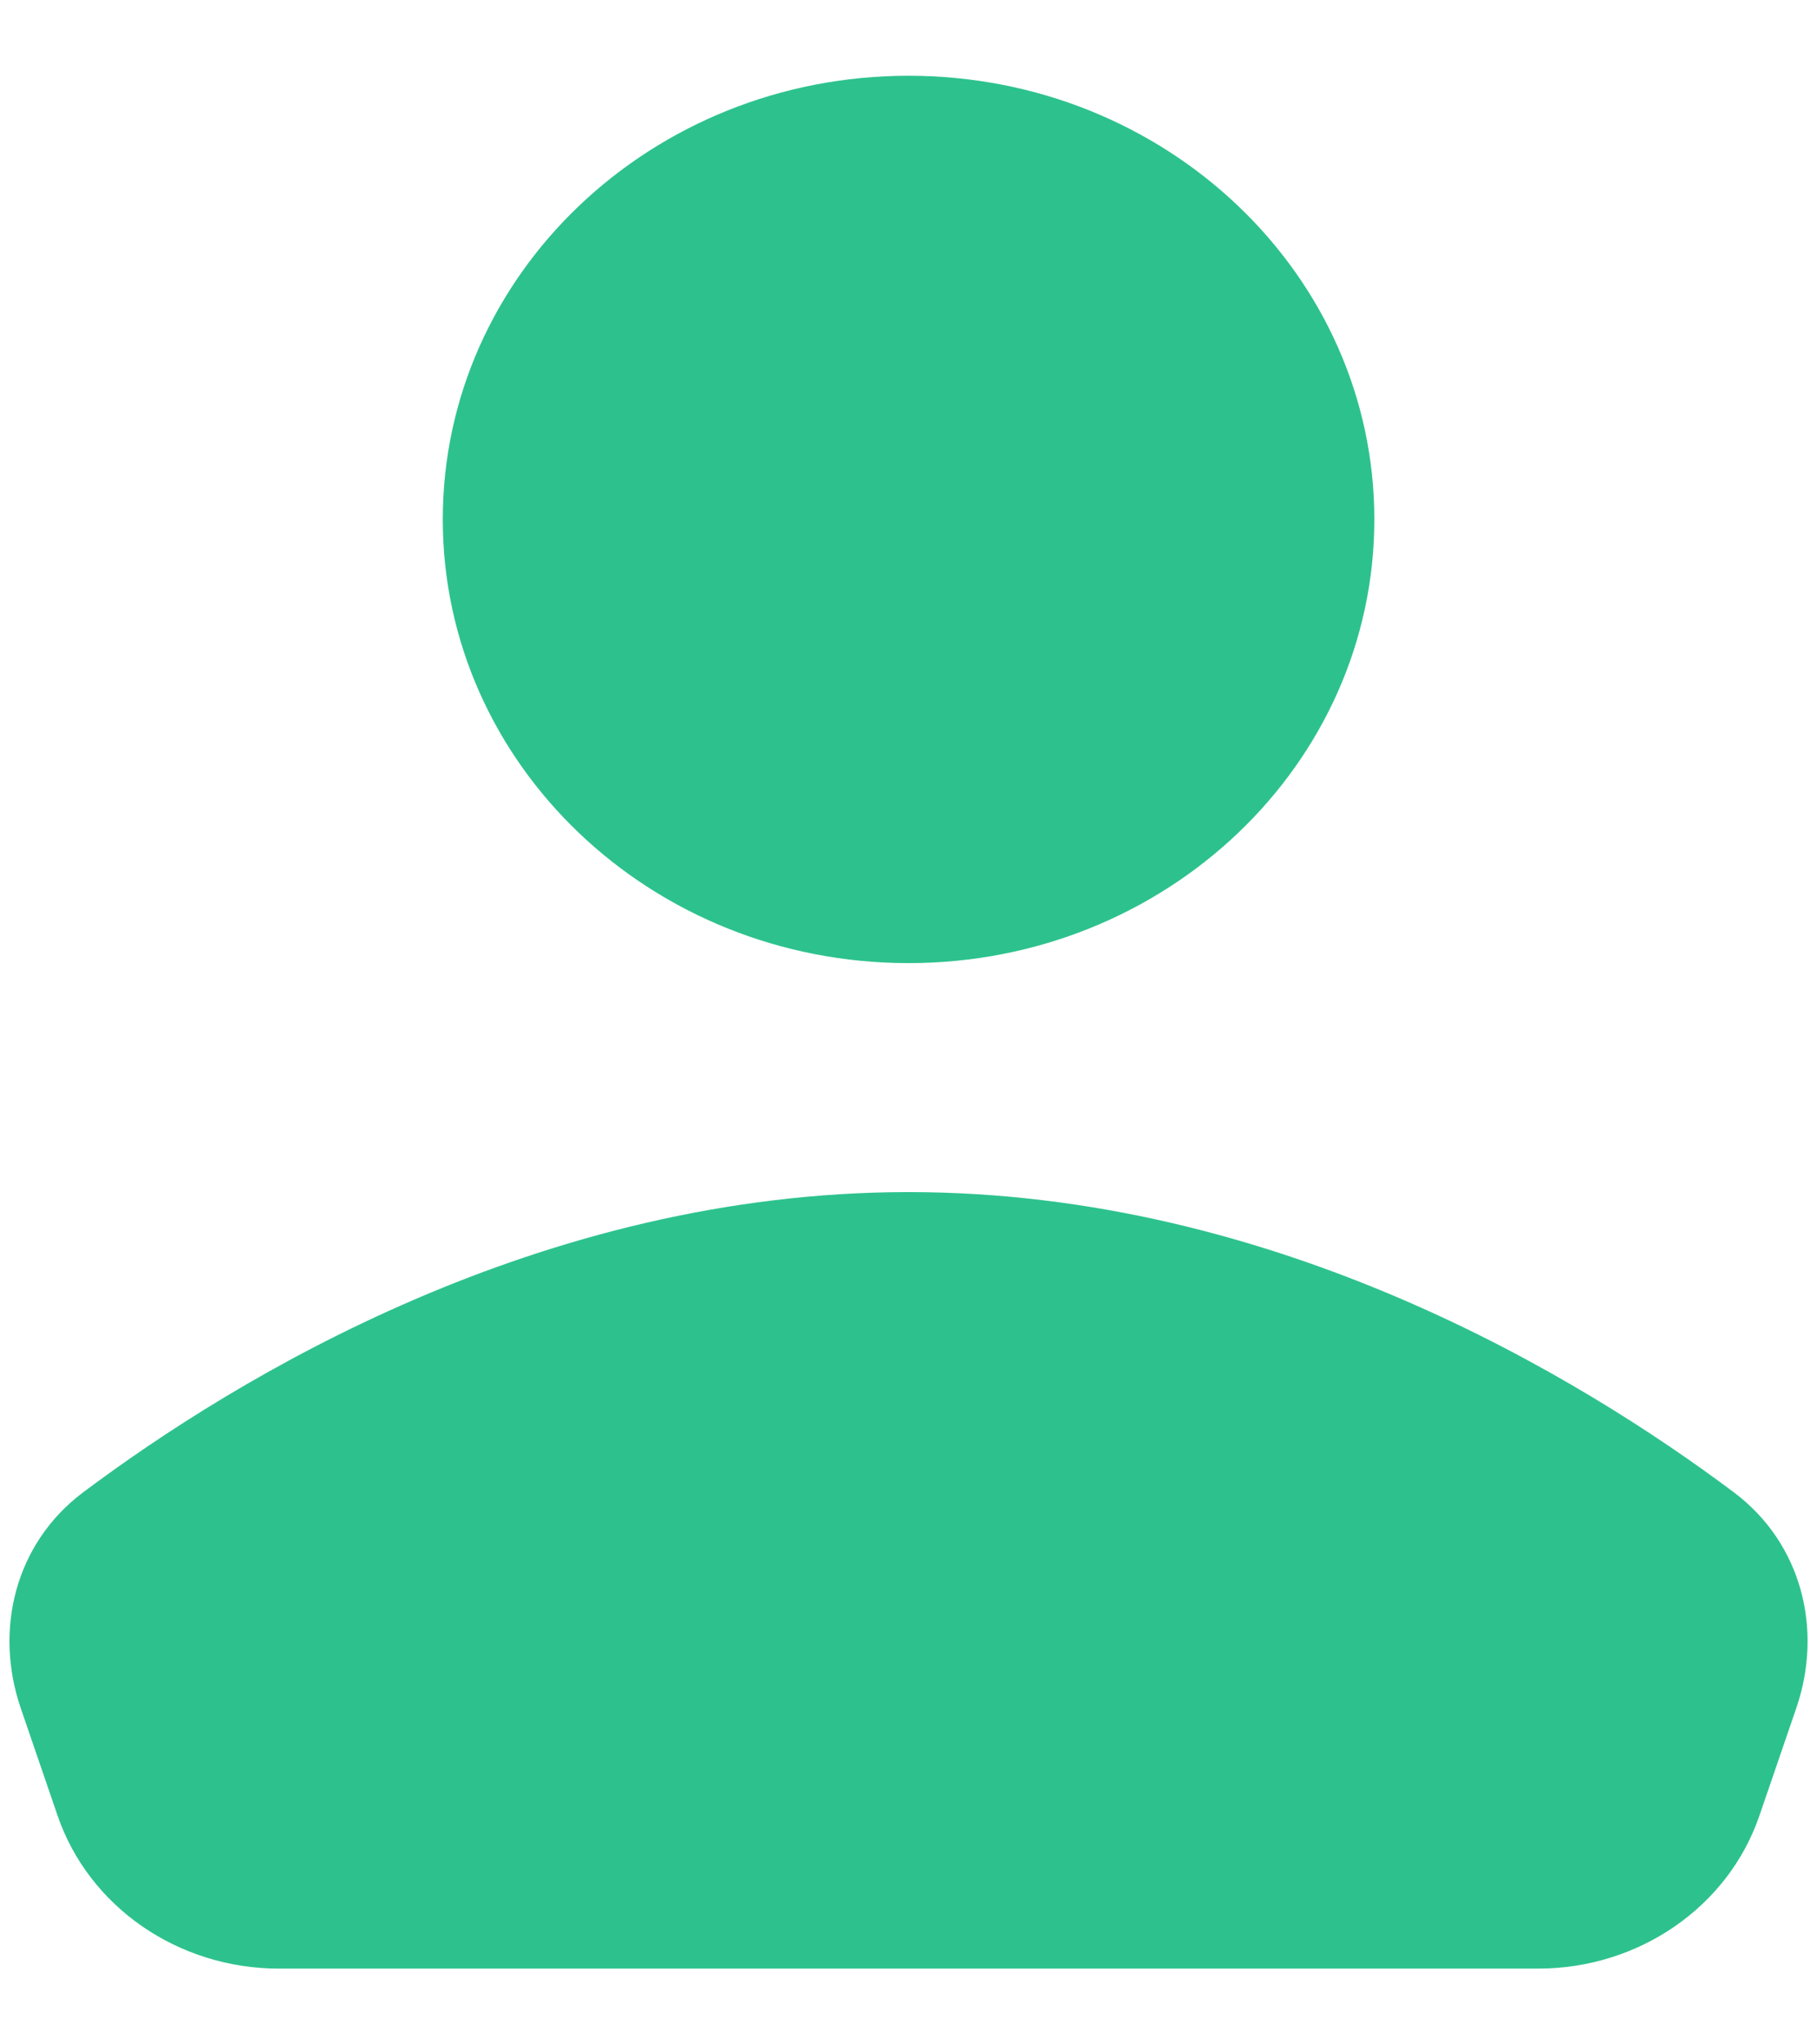 <svg width="16" height="18" viewBox="0 0 16 18" fill="none" xmlns="http://www.w3.org/2000/svg">
<path d="M12.102 4.573C12.102 6.731 10.265 8.48 8 8.48C5.735 8.48 3.899 6.731 3.899 4.573C3.899 2.416 5.735 0.667 8 0.667C10.265 0.667 12.102 2.416 12.102 4.573Z" fill="#2DC28D"/>
<path d="M0.734 13.138C2.081 12.129 4.761 10.496 8 10.496C11.24 10.496 13.919 12.129 15.266 13.138C15.867 13.588 16.055 14.349 15.817 15.041L15.493 15.986C15.218 16.79 14.431 17.333 13.544 17.333H2.457C1.569 17.333 0.783 16.79 0.507 15.986L0.183 15.041C-0.054 14.349 0.133 13.588 0.734 13.138Z" fill="#2DC28D"/>
</svg>
